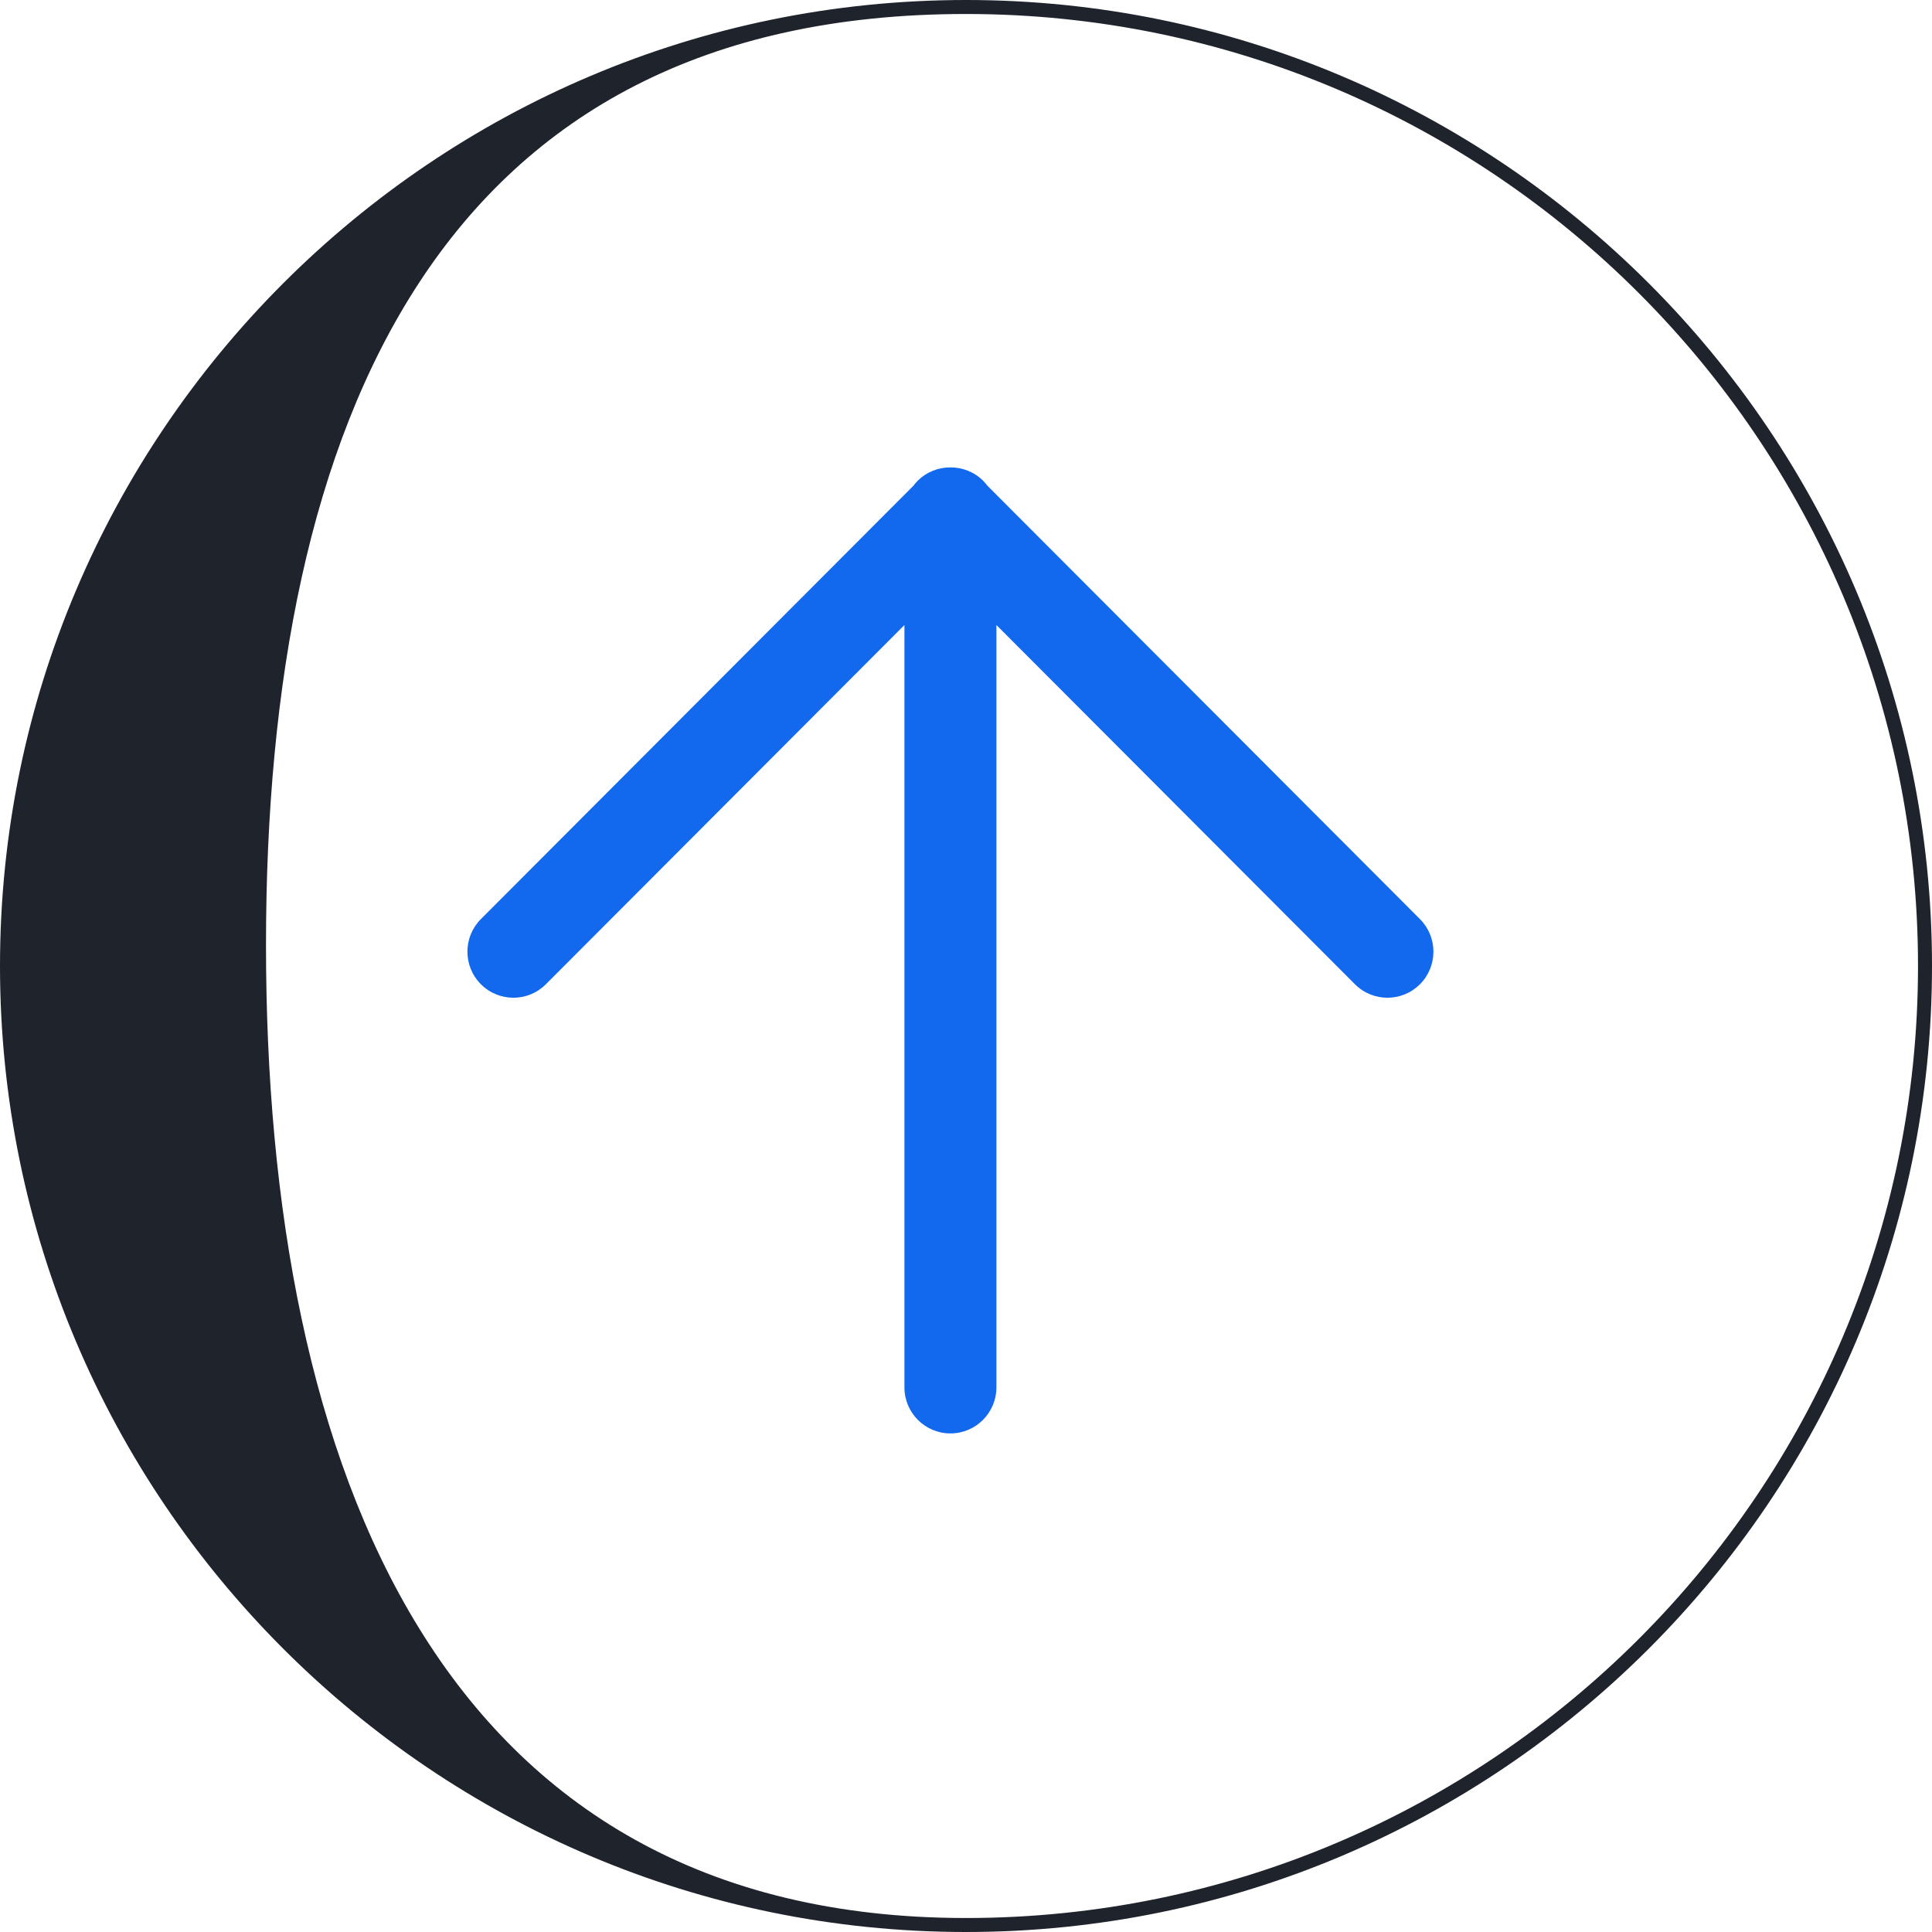 <svg width="62" height="62" viewBox="0 0 62 62" fill="none" xmlns="http://www.w3.org/2000/svg">
<path d="M31 62C13.907 62 0 48.093 0 31C0 13.906 13.907 0 31 0C48.093 0 62 13.907 62 31C62 48.093 48.093 62 31 62ZM31 0.449C14.154 0.449 8.536 13.48 8.536 30.326C8.536 47.172 14.154 61.551 31 61.551C47.846 61.551 61.551 47.846 61.551 31C61.551 14.154 47.846 0.449 31 0.449Z" fill="#1E232C"/>
<path d="M45.568 29.495L31.686 15.586C31.645 15.533 31.603 15.481 31.554 15.432C31.263 15.141 30.881 14.997 30.5 15C30.119 14.997 29.737 15.141 29.446 15.432C29.397 15.481 29.355 15.533 29.314 15.586L15.432 29.495C14.856 30.072 14.856 31.008 15.432 31.585C16.008 32.163 16.943 32.163 17.519 31.585L29.024 20.058V44.522C29.024 45.338 29.685 46 30.5 46C31.315 46 31.976 45.338 31.976 44.522V20.058L43.481 31.585C44.057 32.163 44.992 32.163 45.568 31.585C46.144 31.008 46.144 30.072 45.568 29.495Z" fill="#1269ED"/>
</svg>
